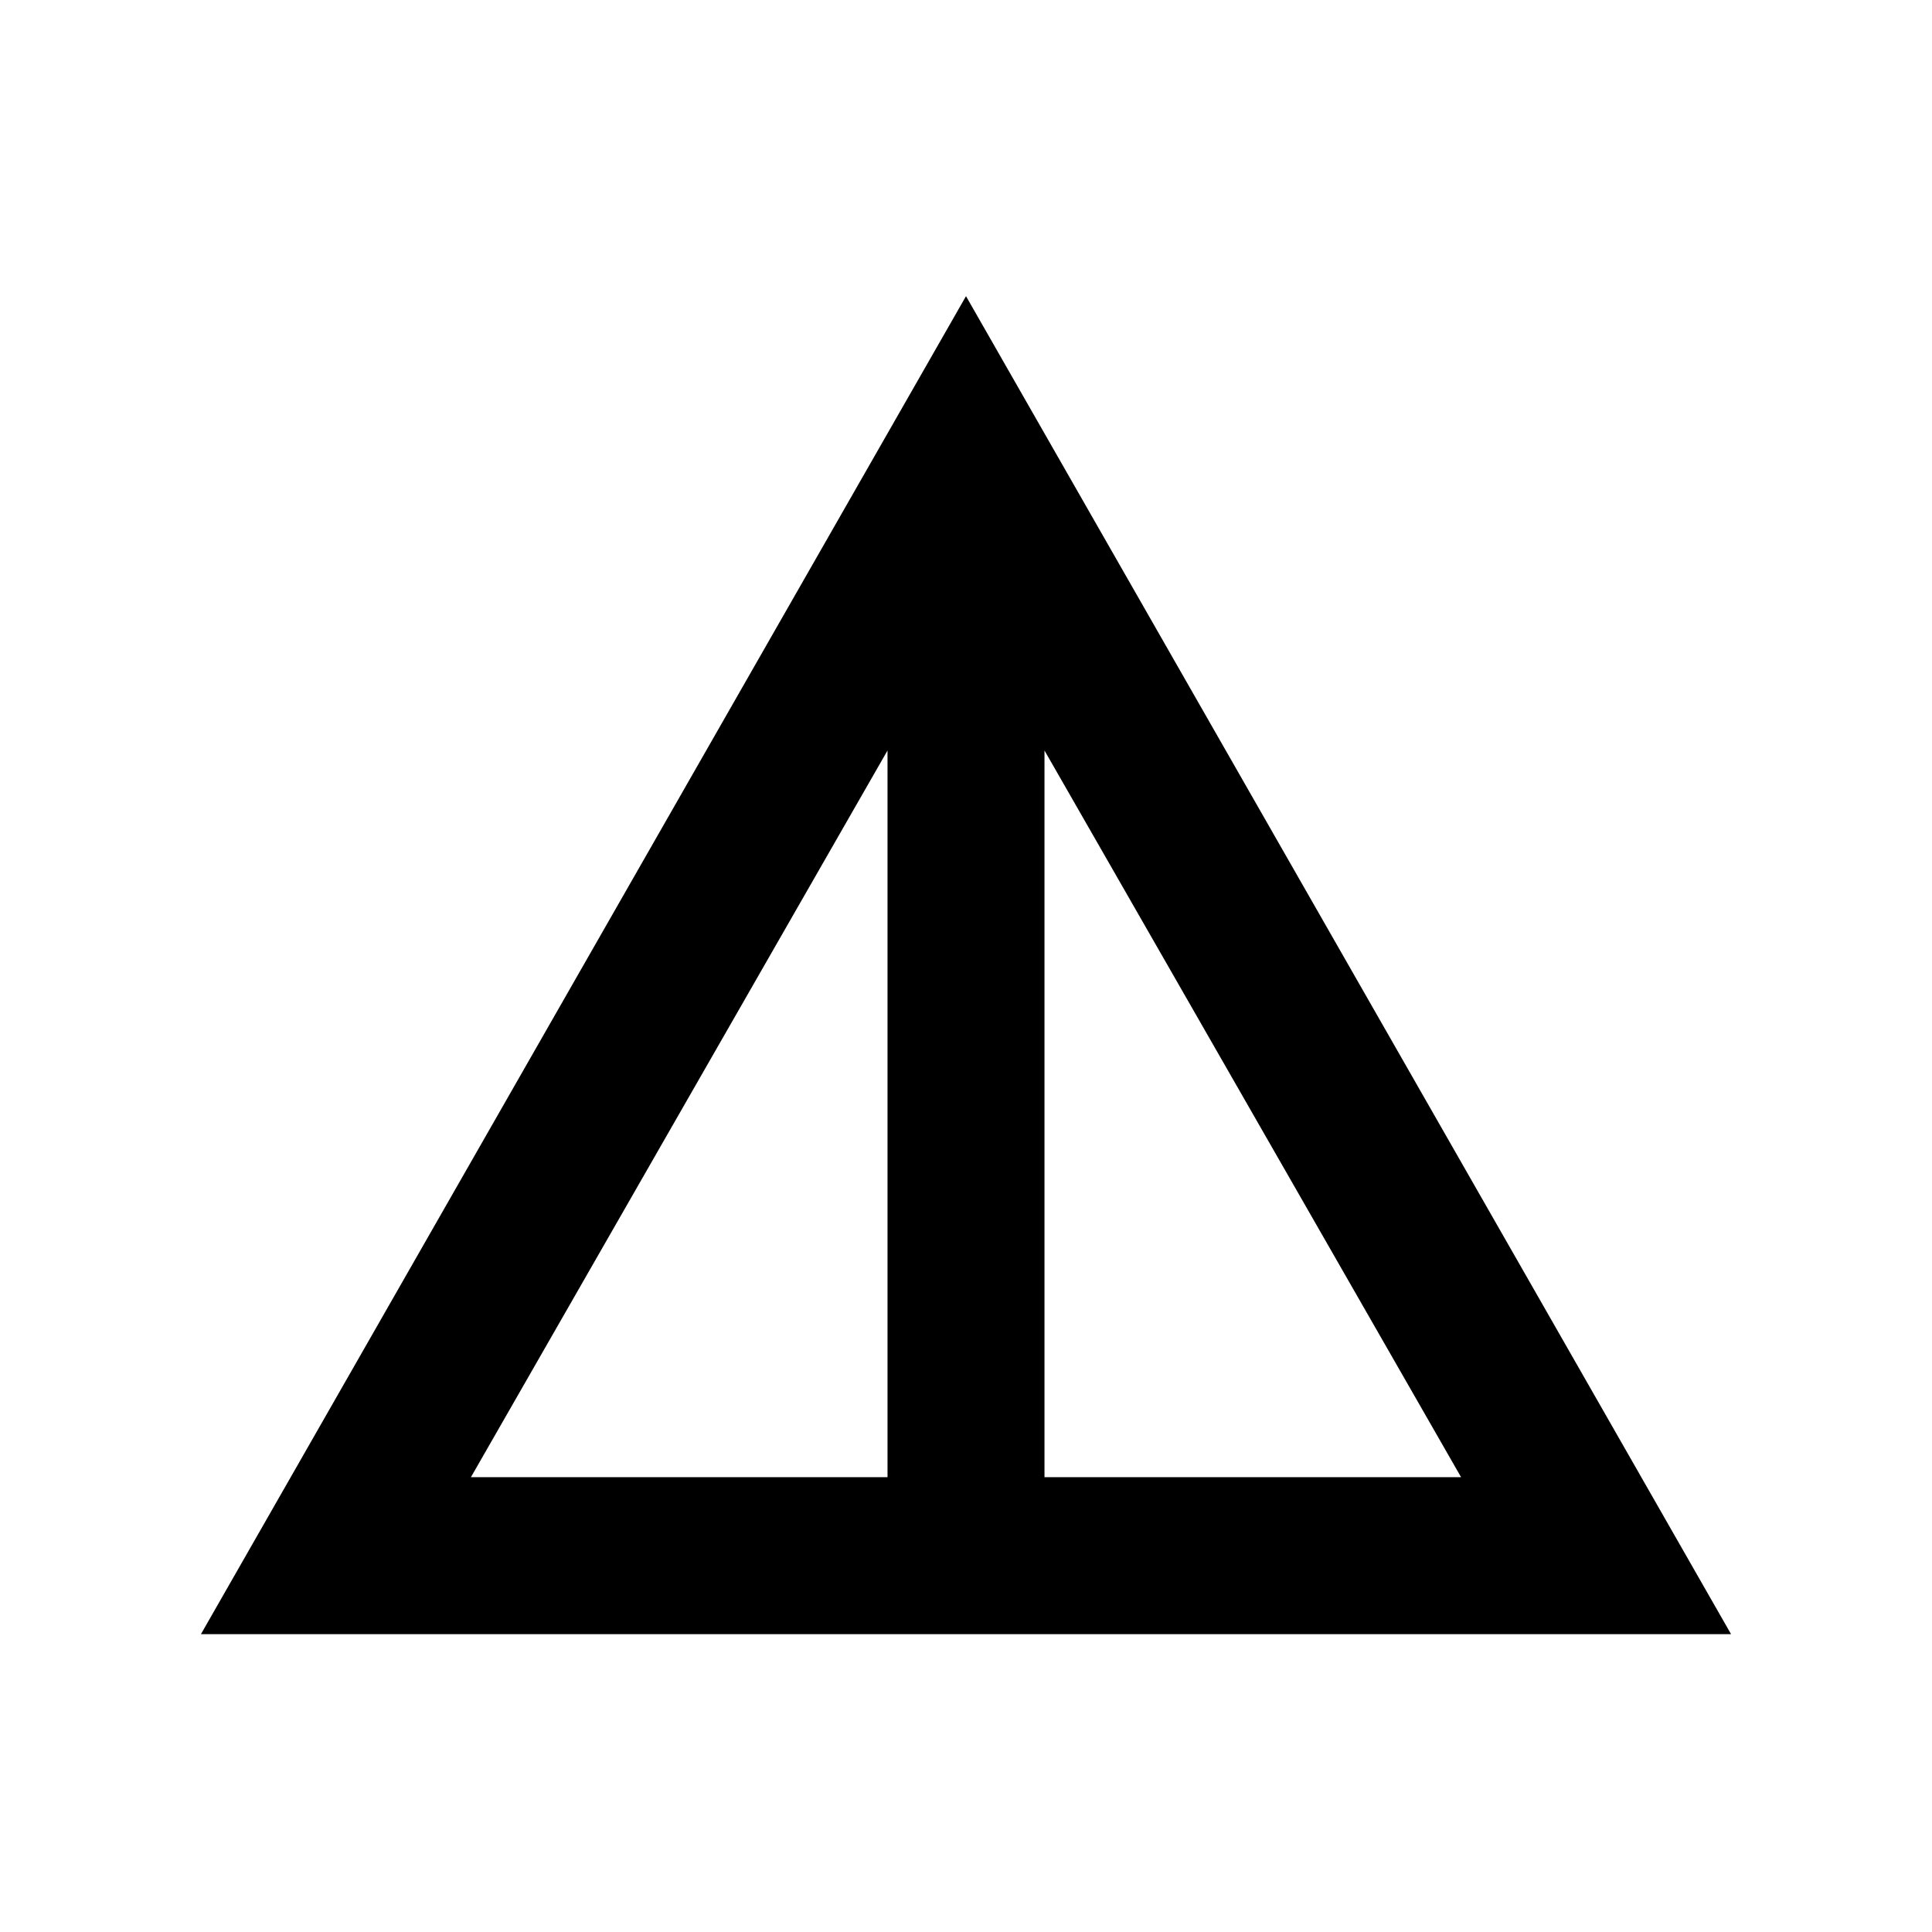 <svg xmlns="http://www.w3.org/2000/svg" height="20" viewBox="0 -960 960 960" width="20"><path d="M99.85-148 480-812.84 860.15-148H99.85ZM234-226h207v-361.08L234-226Zm285 0h207L519-587.08V-226Z"/></svg>